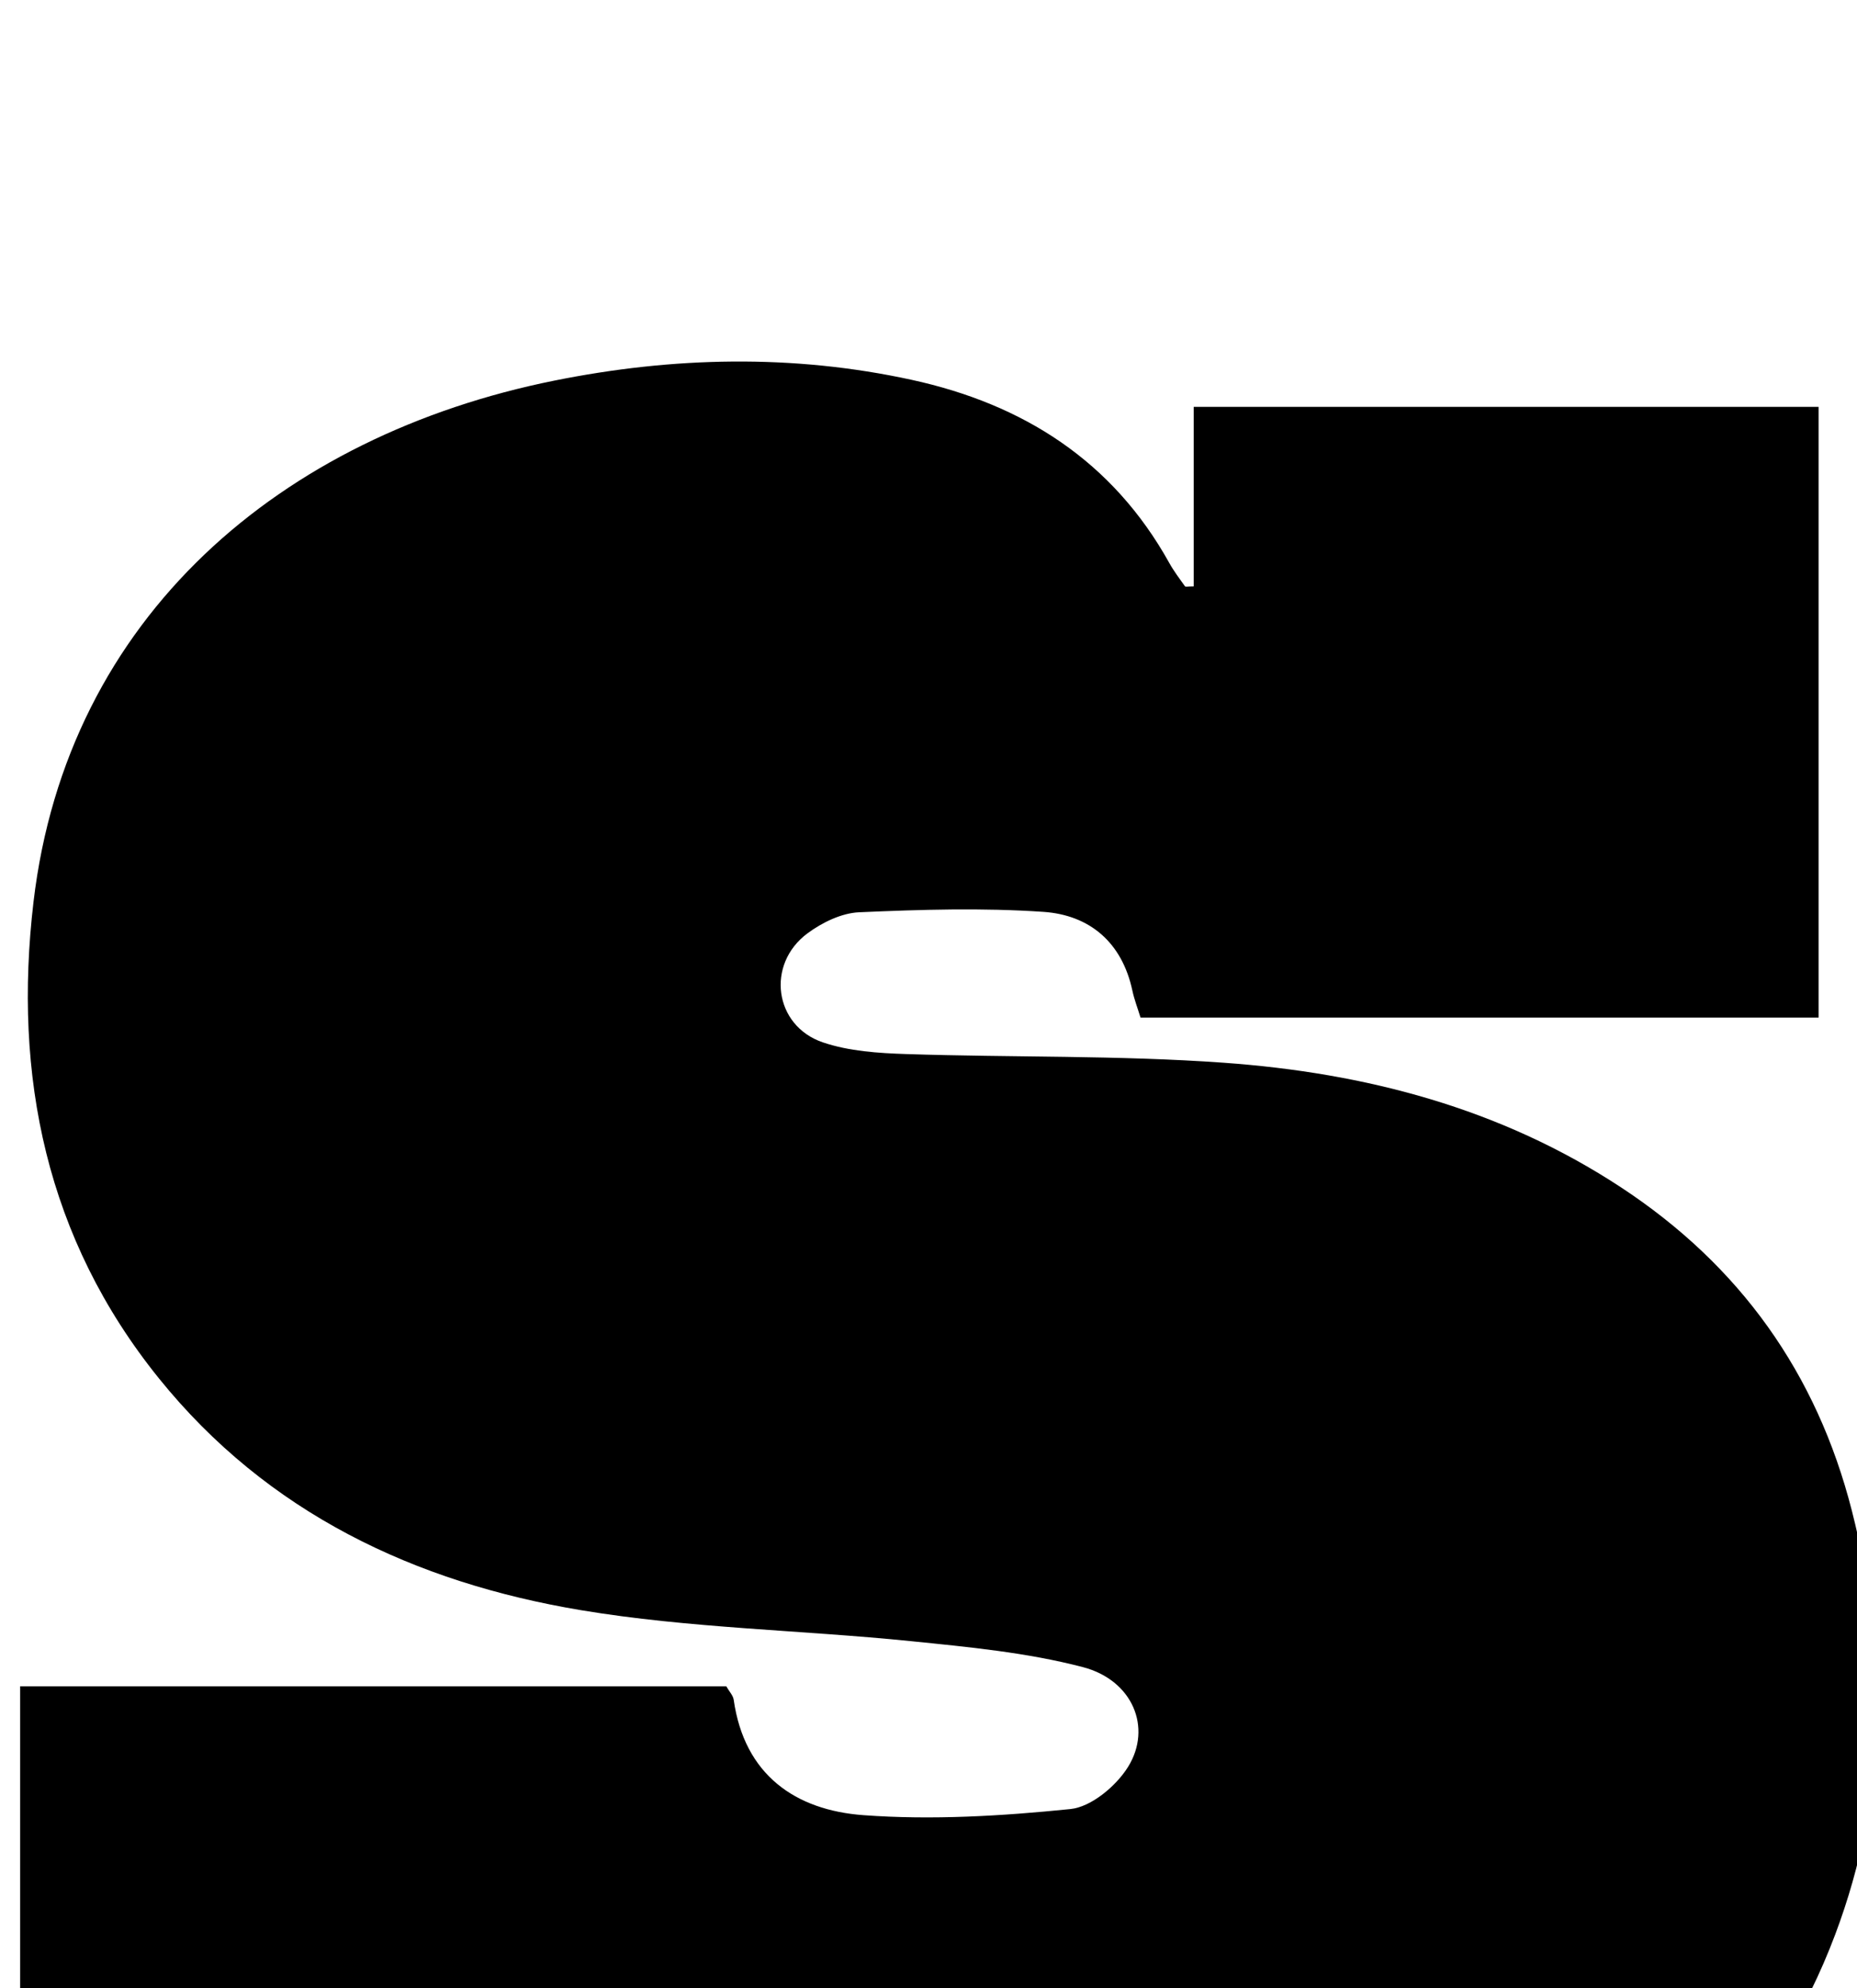 <?xml version="1.0" encoding="iso-8859-1"?>
<!-- Generator: Adobe Illustrator 25.2.1, SVG Export Plug-In . SVG Version: 6.00 Build 0)  -->
<svg version="1.1" xmlns="http://www.w3.org/2000/svg" xmlns:xlink="http://www.w3.org/1999/xlink" x="0px" y="0px"
	 viewBox="0 0 195.911 209.741" style="enable-background:new 0 0 195.911 209.741;" xml:space="preserve">
<g>
	<path d="M2.126,243.626c0-21.956,0-43.705,0-65.747c25.024,0,49.772,0,74.495,0c0.321,0.562,0.718,0.964,0.782,1.414
		c1.125,7.936,6.509,11.652,13.69,12.18c7.235,0.533,14.599,0.091,21.834-0.645c2.2-0.224,4.827-2.426,6.083-4.451
		c2.566-4.137,0.475-9.15-4.762-10.52c-5.898-1.543-12.081-2.124-18.179-2.743c-11.587-1.176-23.323-1.354-34.778-3.265
		c-17.511-2.922-33.064-10.244-44.528-24.456C4.87,130.65,1.372,113.483,3.537,95.121c3.552-30.126,26.183-49.182,54.932-54.97
		c12.53-2.523,25.15-2.82,37.707-0.085c11.777,2.566,21.201,8.553,27.188,19.329c0.477,0.859,1.079,1.649,1.65,2.452
		c0.054,0.076,0.306,0.01,0.921,0.01c0-6.208,0-12.436,0-18.94c22.183,0,43.912,0,65.926,0c0,21.552,0,42.815,0,64.422
		c-23.887,0-47.644,0-71.537,0c-0.299-0.977-0.658-1.901-0.863-2.858c-1.092-5.085-4.515-7.962-9.383-8.294
		c-6.452-0.44-12.965-0.242-19.437,0.043c-1.861,0.082-3.909,1.079-5.452,2.223c-4.393,3.257-3.531,9.75,1.619,11.5
		c2.766,0.94,5.86,1.138,8.821,1.235c11.155,0.366,22.346,0.118,33.466,0.914c14.927,1.069,29.197,4.78,41.928,13.152
		c12.522,8.235,20.644,19.587,24.347,34.108c3.843,15.071,3.763,30.02-1.754,44.687c-6.255,16.628-17.981,28.341-33.97,35.496
		c-19.266,8.621-39.389,10.654-60.022,5.611c-13.08-3.197-23.35-10.252-29.752-22.391c-0.227-0.43-0.569-0.806-0.892-1.176
		c-0.082-0.094-0.301-0.068-0.777-0.157c0,7.309,0,14.566,0,22.192C46.146,243.626,24.405,243.626,2.126,243.626z"/>
</g>
</svg>
